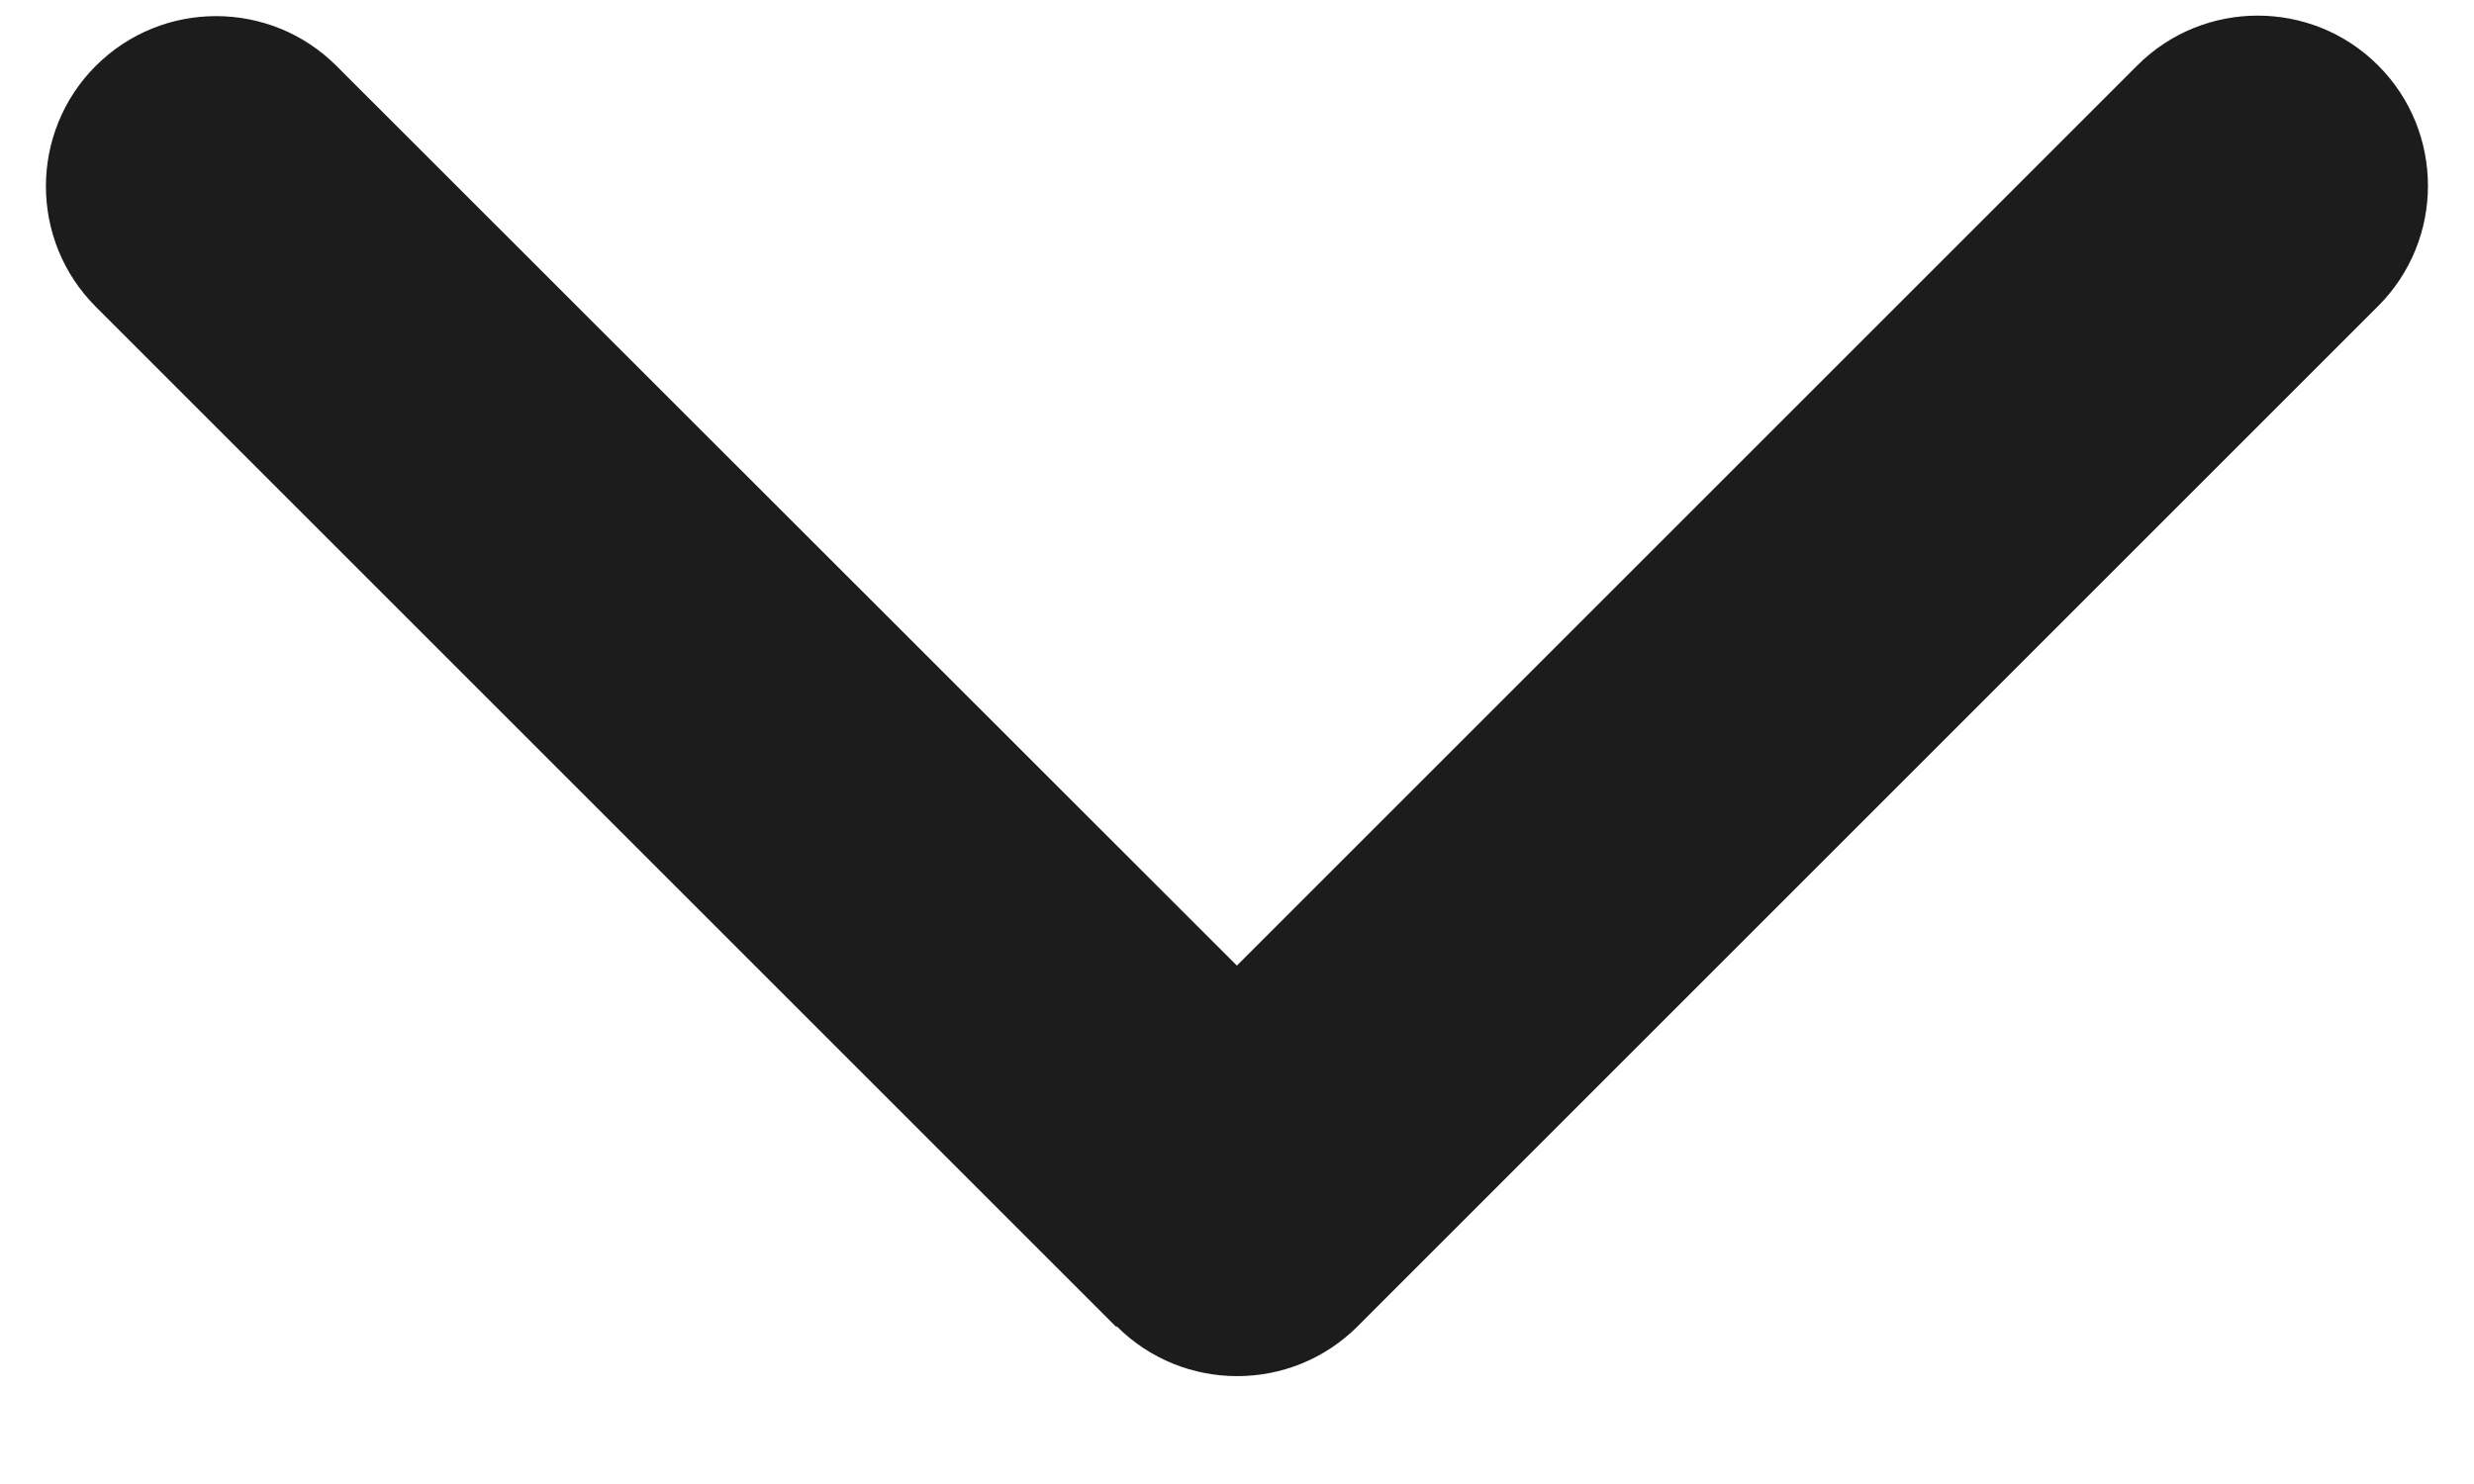 <svg width="20" height="12" viewBox="0 0 20 12" fill="none" xmlns="http://www.w3.org/2000/svg">
<path d="M9.028 10.725C9.565 11.262 10.438 11.262 10.975 10.725L19.225 2.475C19.762 1.938 19.762 1.066 19.225 0.529C18.688 -0.008 17.815 -0.008 17.278 0.529L9.999 7.808L2.72 0.533C2.183 -0.004 1.311 -0.004 0.774 0.533C0.237 1.07 0.237 1.943 0.774 2.48L9.024 10.73L9.028 10.725Z" fill="#1C1C1C"/>
</svg>
